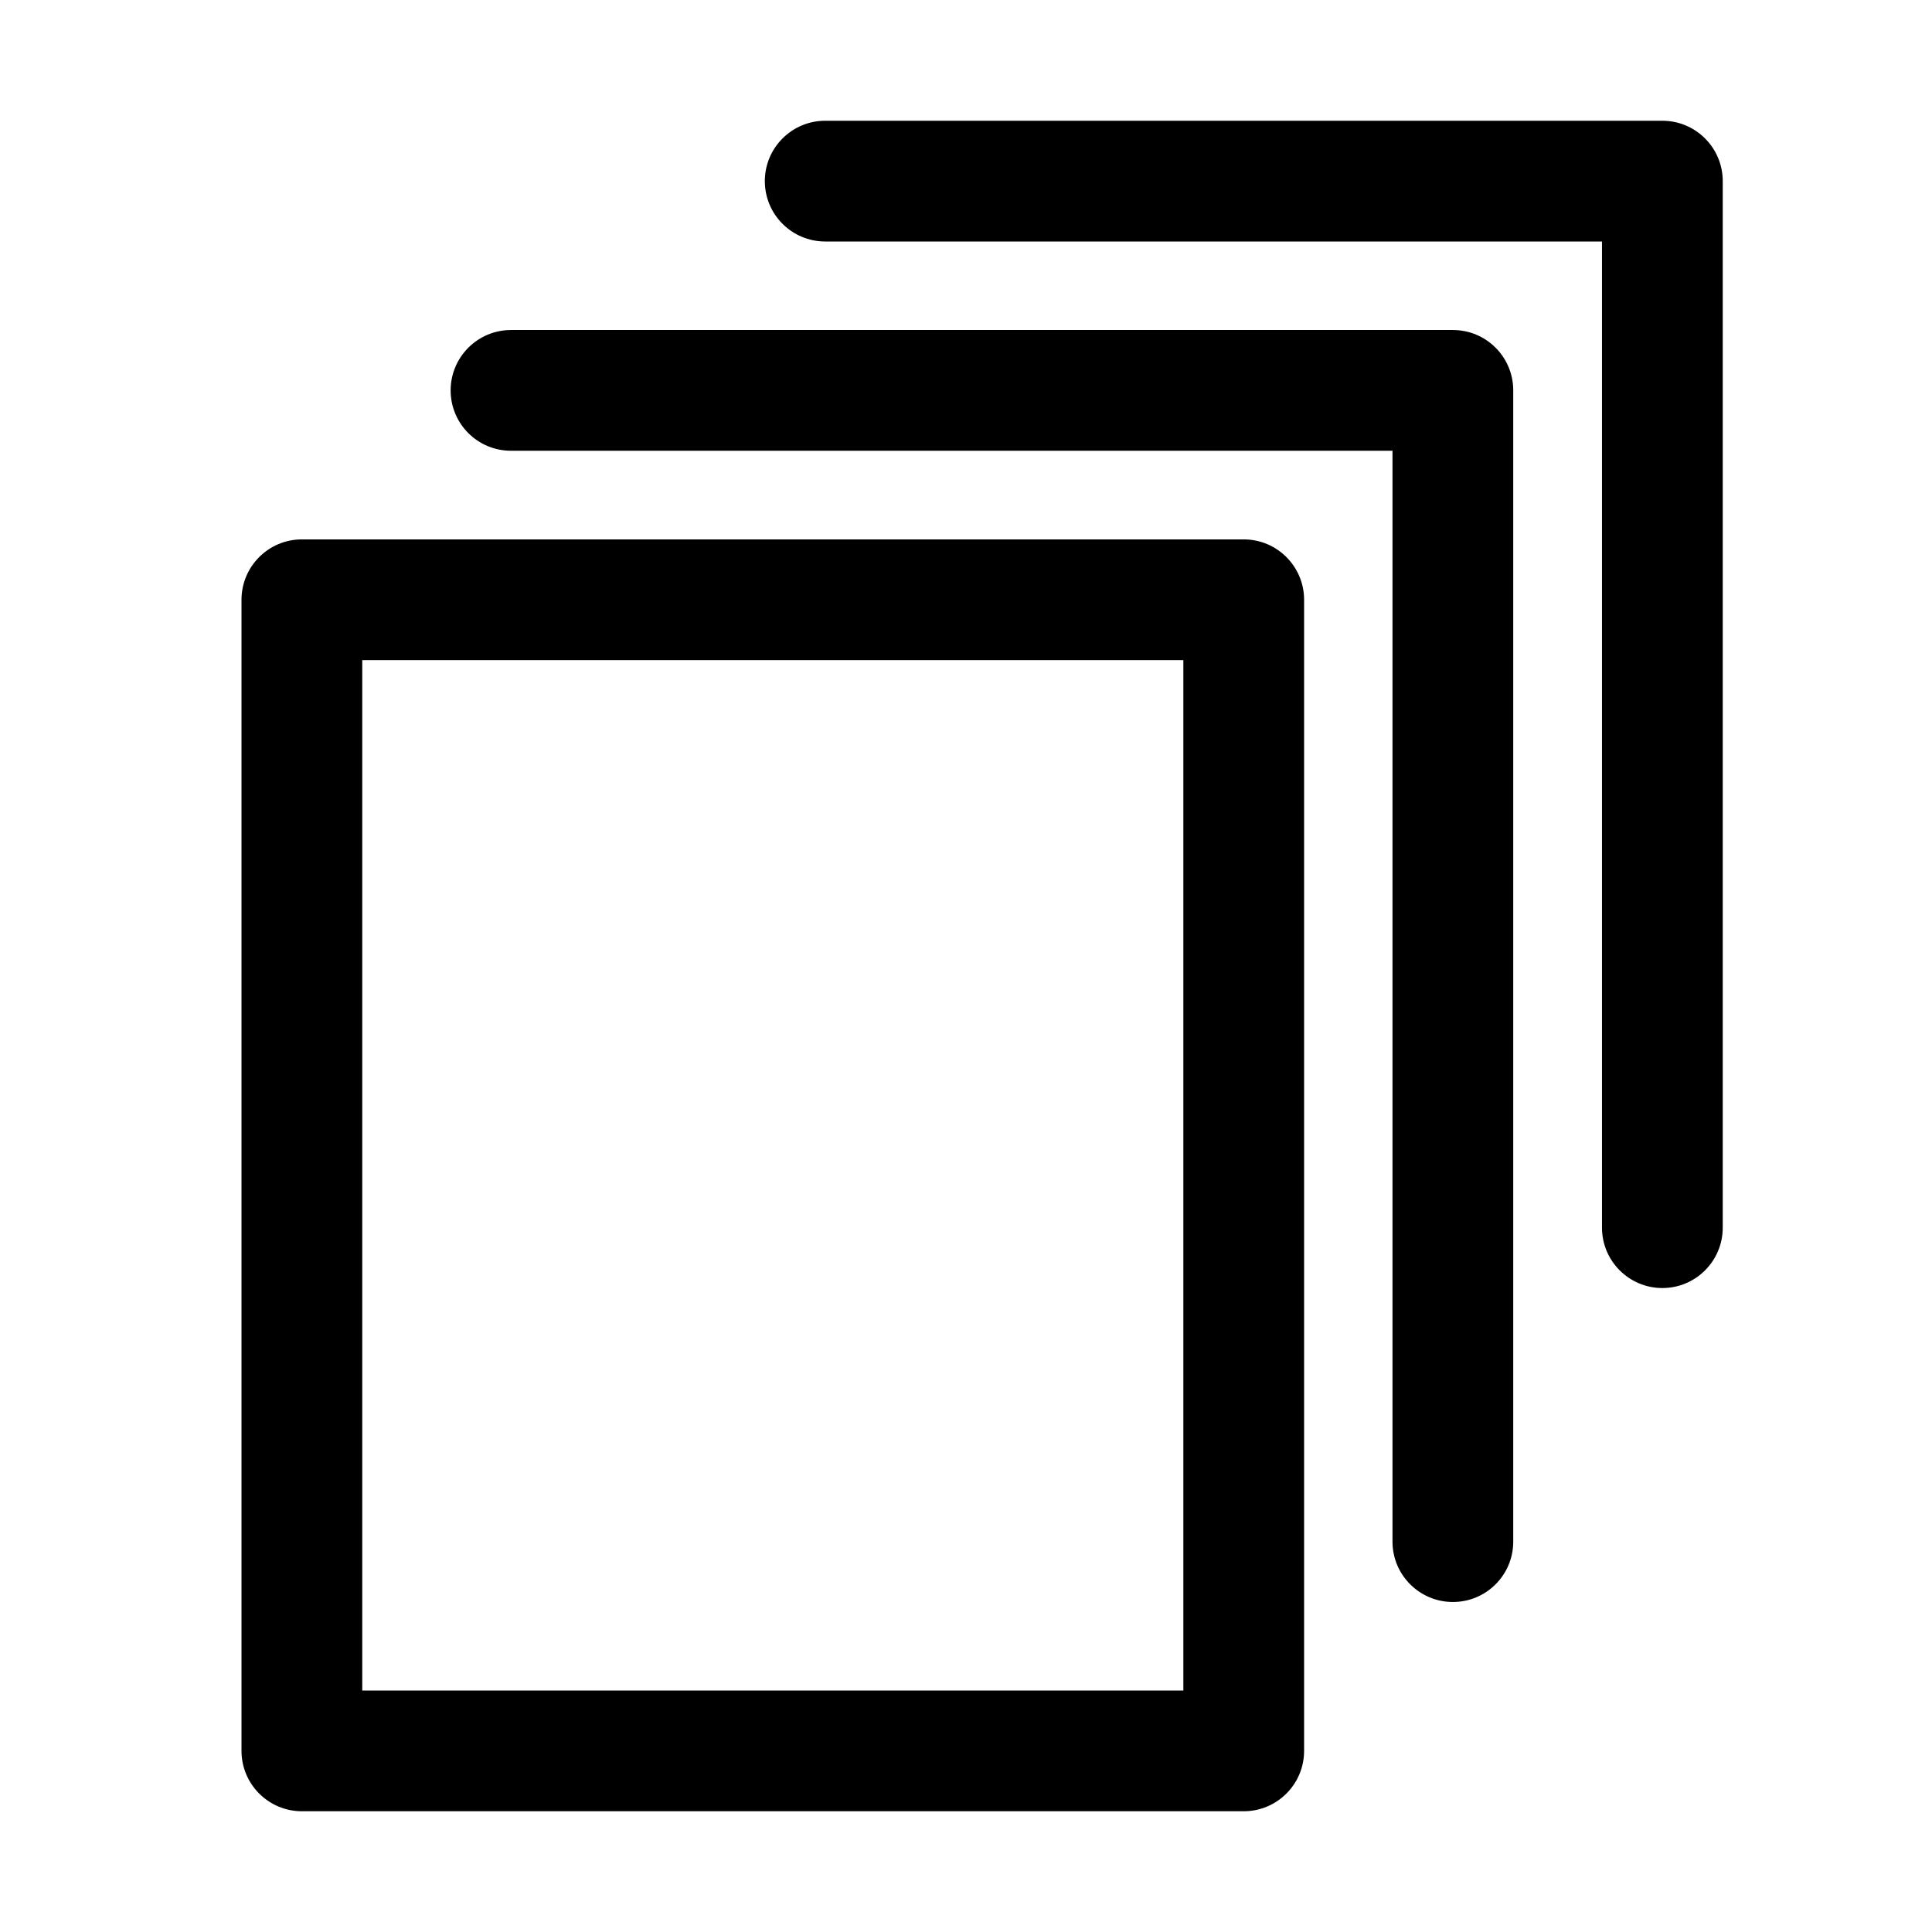 <svg width="16" height="16" viewBox="0 0 16 16" fill="none" xmlns="http://www.w3.org/2000/svg">
<path fill-rule="evenodd" clip-rule="evenodd" d="M2 4.967C2 4.691 2.224 4.467 2.5 4.467H10.3C10.576 4.467 10.8 4.691 10.8 4.967V14.5C10.8 14.776 10.576 15 10.3 15H2.5C2.224 15 2 14.776 2 14.5V4.967ZM3 5.467V14H9.8V5.467H3Z" fill="black"/>
<path fill-rule="evenodd" clip-rule="evenodd" d="M3.732 3.233C3.732 2.957 3.956 2.733 4.232 2.733H12.032C12.309 2.733 12.532 2.957 12.532 3.233V12.767C12.532 13.043 12.309 13.267 12.032 13.267C11.756 13.267 11.532 13.043 11.532 12.767V3.733H4.232C3.956 3.733 3.732 3.51 3.732 3.233Z" fill="black"/>
<path fill-rule="evenodd" clip-rule="evenodd" d="M6.334 1.5C6.334 1.224 6.558 1 6.834 1H13.767C14.043 1 14.267 1.224 14.267 1.5V10.167C14.267 10.443 14.043 10.667 13.767 10.667C13.491 10.667 13.267 10.443 13.267 10.167V2H6.834C6.558 2 6.334 1.776 6.334 1.5Z" fill="black"/>
</svg>
